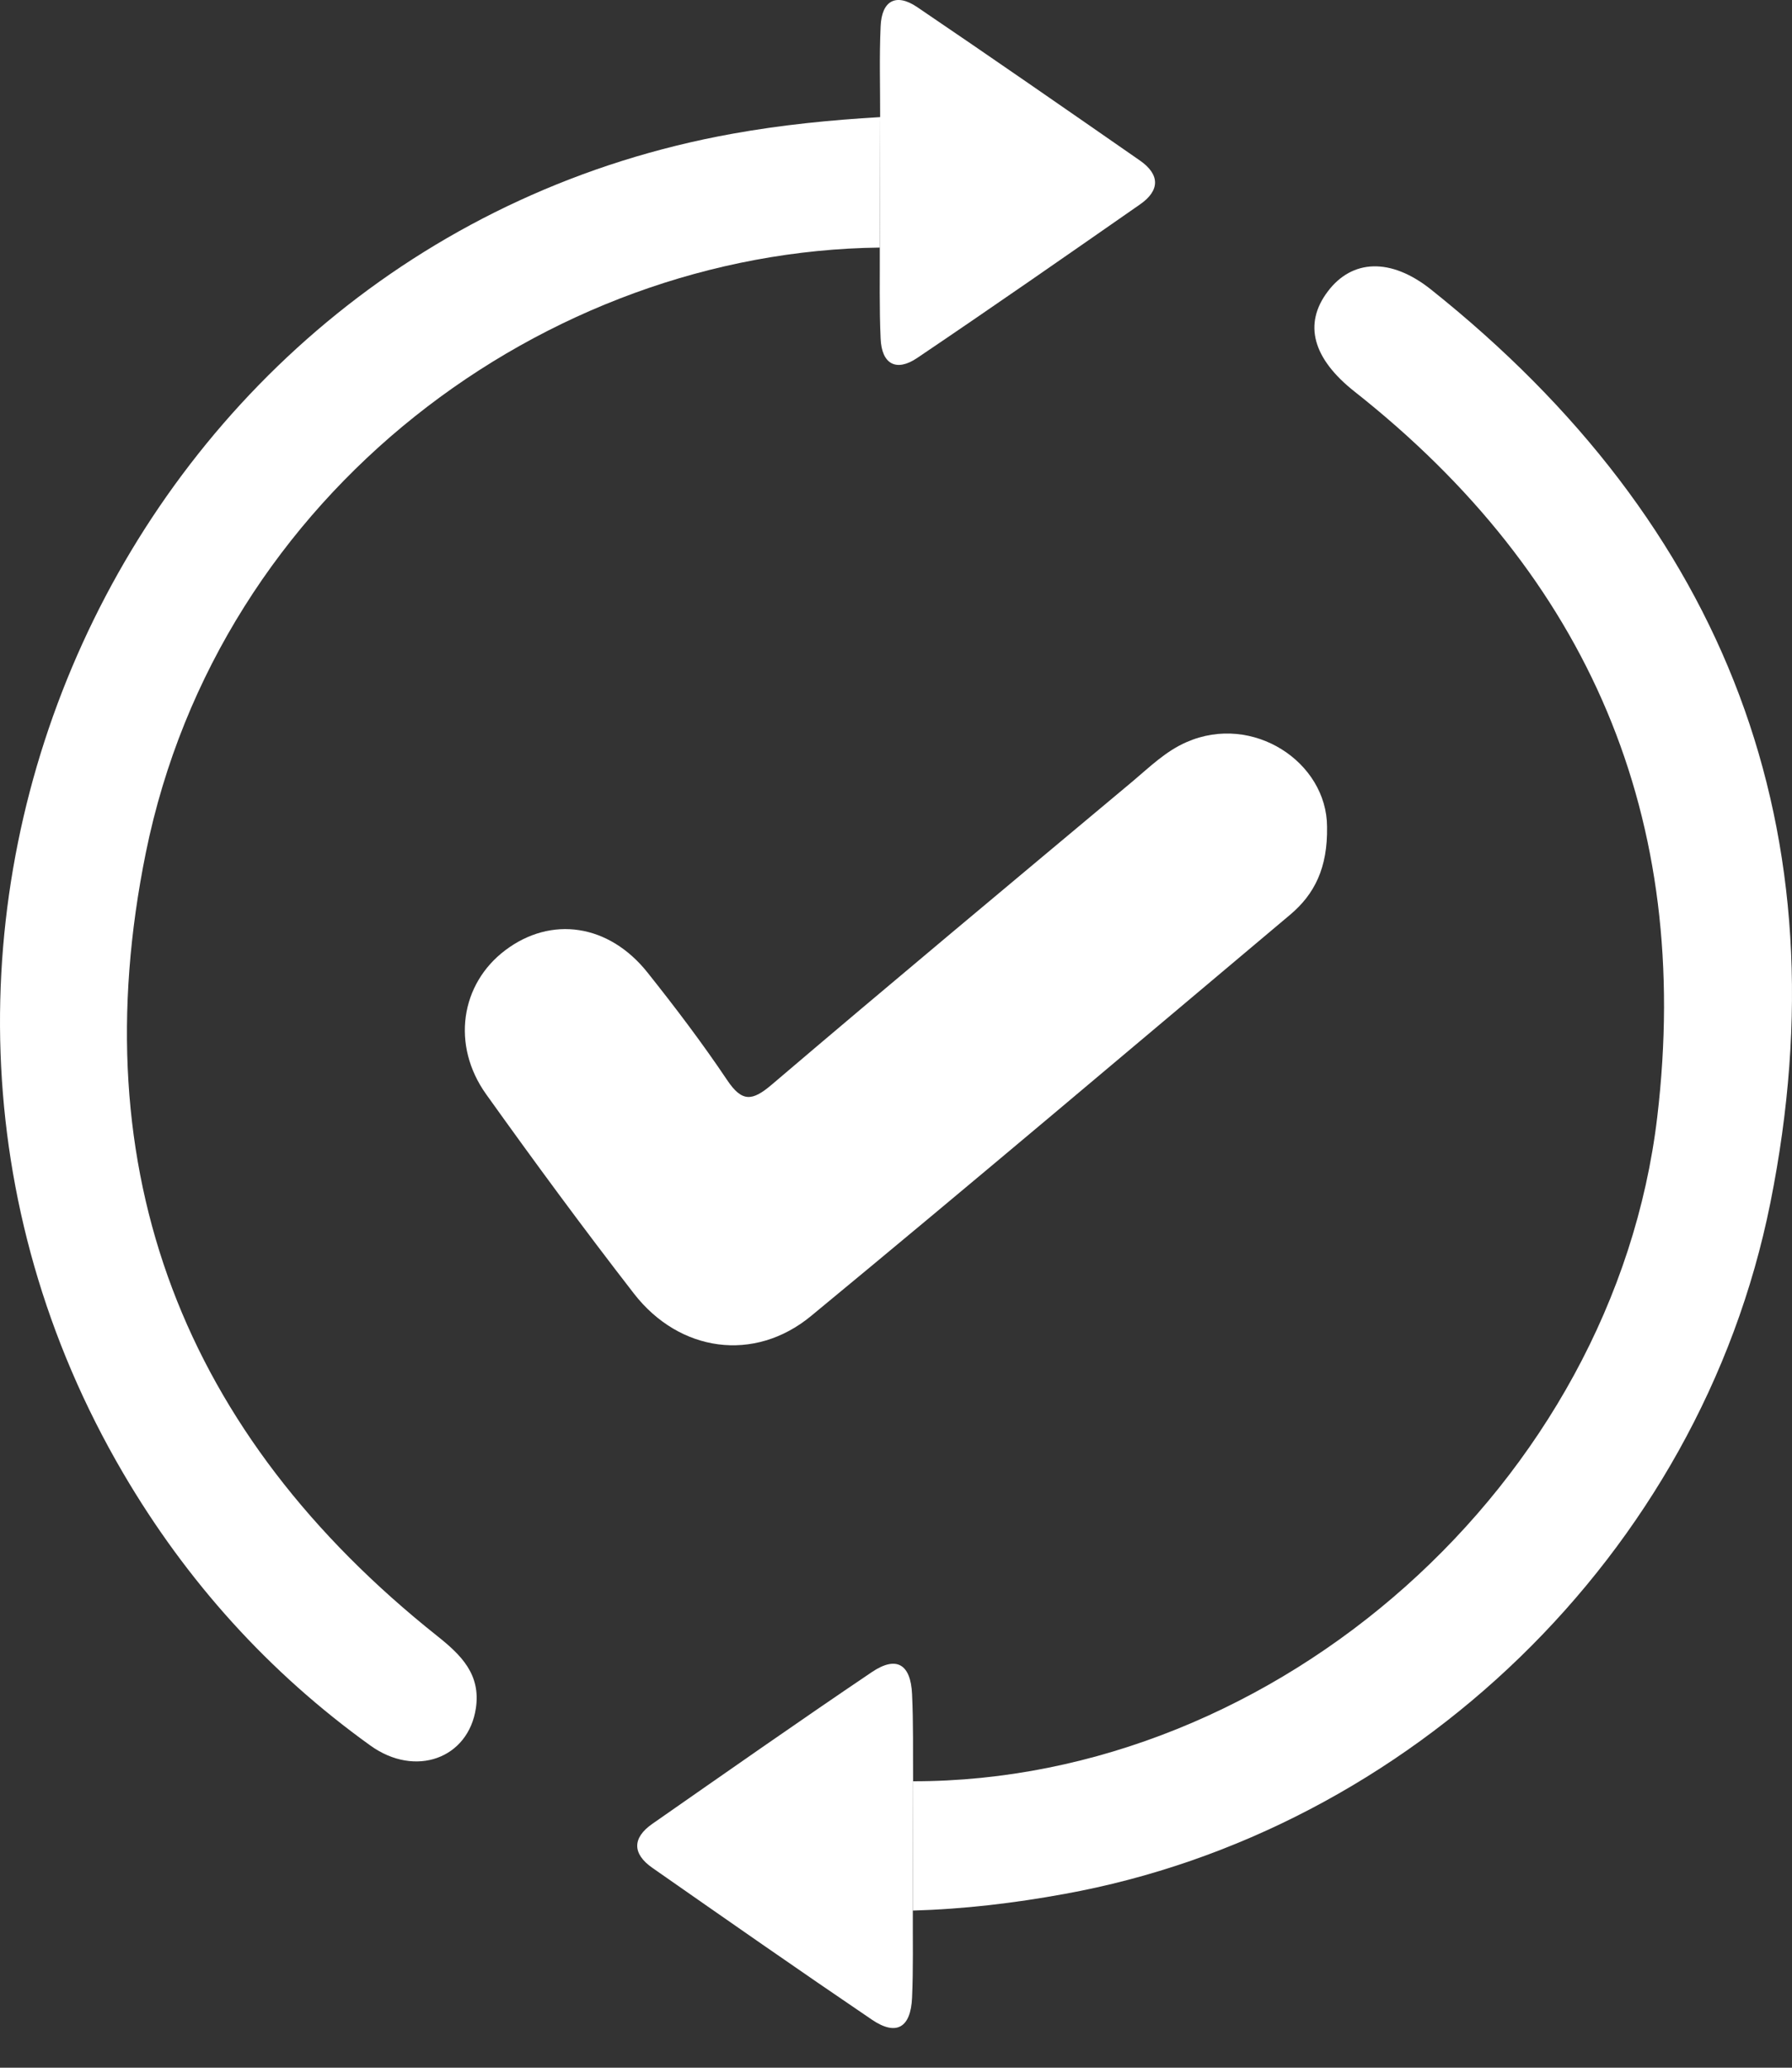 <svg xmlns="http://www.w3.org/2000/svg" width="26" height="30" viewBox="0 0 26 30" fill="none">
    <rect x="0" y="0" width="26" height="30" fill="#333333" stroke="none"/>
    <path d="M13.248 25.844C18.539 25.847 23.416 21.513 24.045 16.206C24.559 11.867 23.051 8.364 19.655 5.683C19.049 5.205 18.905 4.702 19.266 4.227C19.617 3.762 20.177 3.734 20.763 4.201C25.041 7.613 26.767 12.058 25.686 17.452C24.661 22.566 20.437 26.575 15.443 27.479C14.715 27.612 13.984 27.699 13.244 27.72C13.246 27.094 13.247 26.468 13.248 25.844Z" fill="white"></path>
    <path d="M12.765 3.592C7.912 3.649 3.178 7.141 2.116 12.371C1.176 17.005 2.669 20.814 6.346 23.738C6.693 24.014 6.976 24.294 6.905 24.781C6.797 25.513 6.027 25.796 5.373 25.325C3.902 24.268 2.708 22.945 1.788 21.375C-2.769 13.602 1.82 3.522 10.629 1.94C11.339 1.812 12.052 1.741 12.771 1.699C12.768 2.331 12.766 2.962 12.765 3.592Z" fill="white"></path>
    <path d="M19.254 11.994C19.265 12.594 19.07 12.976 18.718 13.272C16.405 15.217 14.099 17.17 11.768 19.093C10.944 19.773 9.858 19.618 9.199 18.77C8.464 17.822 7.752 16.854 7.054 15.877C6.545 15.165 6.681 14.276 7.332 13.786C7.997 13.285 8.831 13.404 9.393 14.108C9.796 14.614 10.188 15.131 10.549 15.669C10.766 15.994 10.914 15.978 11.198 15.736C12.934 14.257 14.687 12.798 16.436 11.334C16.682 11.127 16.914 10.898 17.216 10.767C18.178 10.345 19.251 11.057 19.254 11.994Z" fill="white"></path>
    <path d="M13.248 25.844C13.247 26.47 13.245 27.095 13.244 27.72C13.242 28.141 13.252 28.563 13.233 28.984C13.214 29.42 13.005 29.543 12.652 29.304C11.584 28.58 10.525 27.84 9.465 27.1C9.173 26.896 9.172 26.666 9.464 26.462C10.524 25.723 11.581 24.981 12.651 24.259C13.006 24.02 13.213 24.143 13.233 24.58C13.253 25.001 13.245 25.422 13.248 25.844Z" fill="white"></path>
    <path d="M12.765 3.593C12.766 2.963 12.768 2.331 12.77 1.701C12.771 1.262 12.757 0.821 12.777 0.382C12.792 0.012 12.998 -0.106 13.306 0.102C14.389 0.836 15.465 1.583 16.539 2.329C16.832 2.533 16.831 2.764 16.54 2.966C15.466 3.714 14.392 4.462 13.307 5.194C13.005 5.398 12.792 5.285 12.777 4.912C12.757 4.474 12.767 4.034 12.765 3.593Z" fill="white"></path>
</svg>
